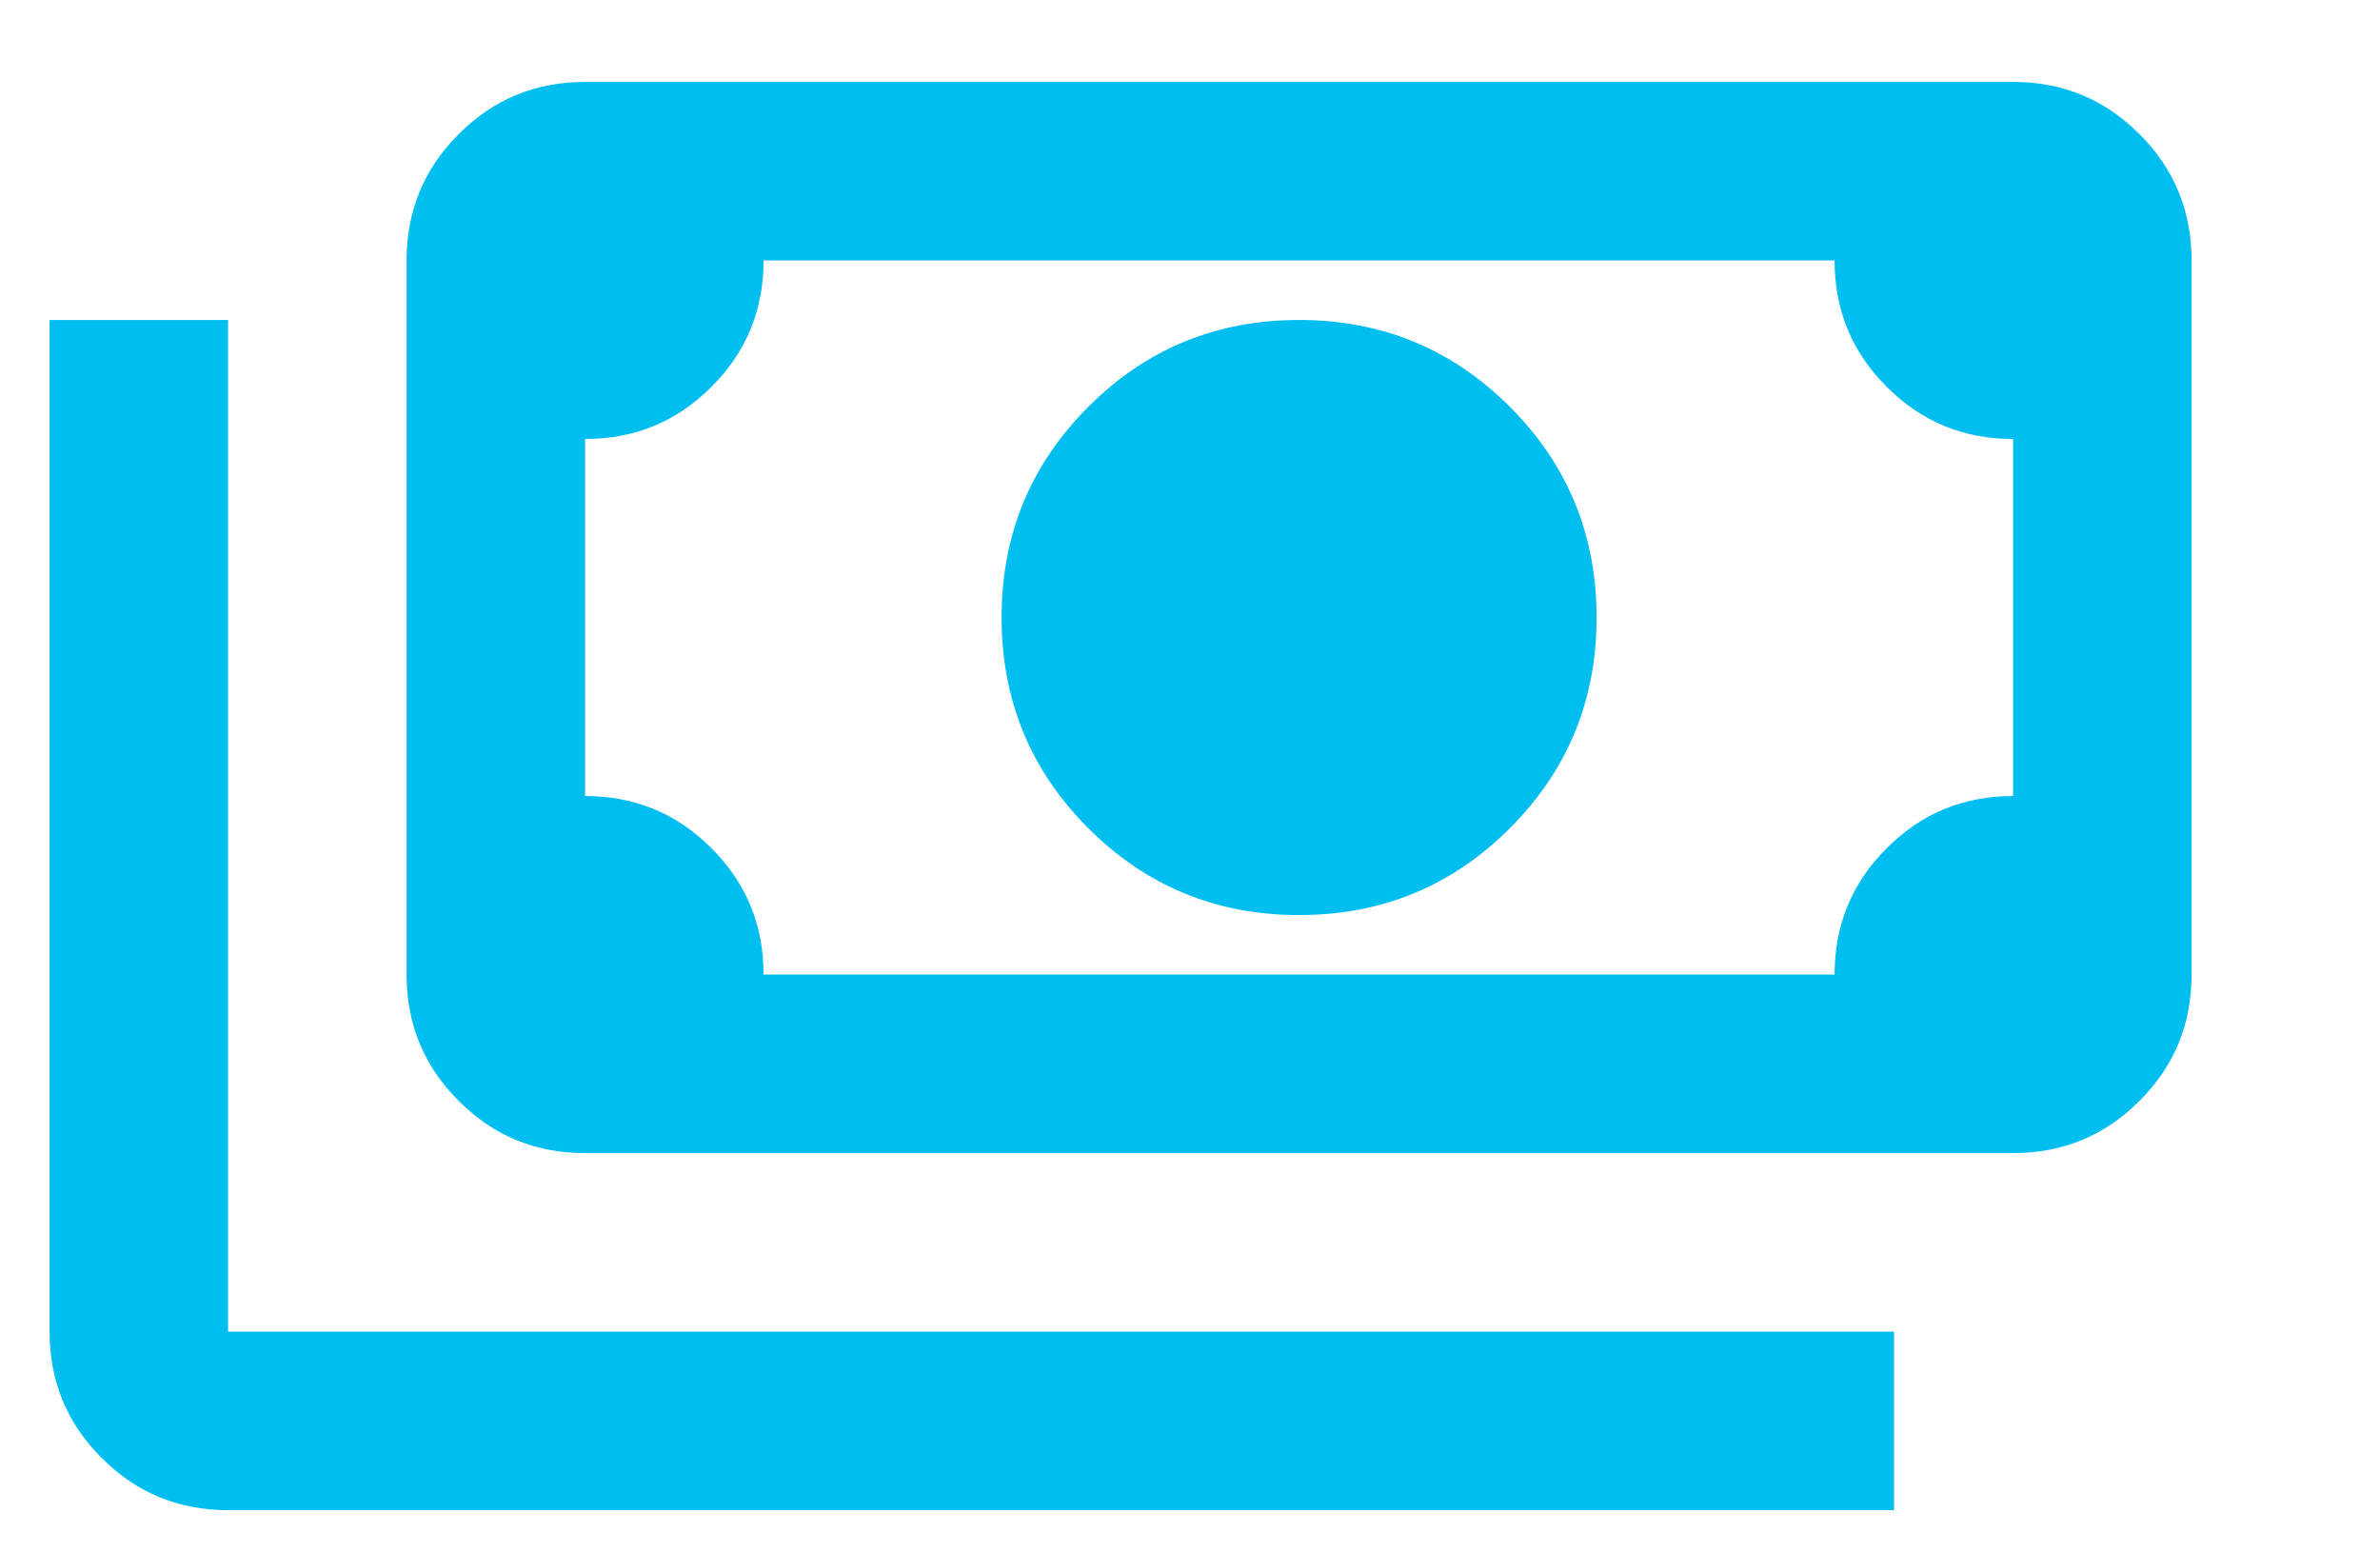 <svg width="23" height="15" viewBox="0 0 24 15" fill="none" xmlns="http://www.w3.org/2000/svg">
    <path d="M13.1 8.9C12.266 8.9 11.558 8.608 10.975 8.025C10.392 7.442 10.1 6.734 10.1 5.9C10.1 5.066 10.392 4.358 10.975 3.775C11.558 3.192 12.266 2.9 13.1 2.9C13.934 2.9 14.642 3.192 15.225 3.775C15.808 4.358 16.1 5.066 16.1 5.9C16.1 6.734 15.808 7.442 15.225 8.025C14.642 8.608 13.934 8.9 13.1 8.9ZM5.9 11.3C5.4 11.3 4.975 11.125 4.626 10.774C4.275 10.425 4.1 10 4.1 9.5V2.3C4.1 1.8 4.275 1.375 4.626 1.026C4.975 0.675 5.4 0.5 5.9 0.5H20.3C20.8 0.5 21.225 0.675 21.574 1.026C21.925 1.375 22.1 1.8 22.1 2.3V9.5C22.1 10 21.925 10.425 21.574 10.774C21.225 11.125 20.8 11.3 20.3 11.3H5.9ZM7.7 9.5H18.5C18.5 9 18.675 8.575 19.026 8.226C19.375 7.875 19.8 7.7 20.3 7.7V4.1C19.8 4.1 19.375 3.925 19.026 3.574C18.675 3.225 18.5 2.8 18.5 2.3H7.7C7.7 2.8 7.525 3.225 7.174 3.574C6.825 3.925 6.4 4.1 5.9 4.1V7.7C6.4 7.7 6.825 7.875 7.174 8.226C7.525 8.575 7.7 9 7.7 9.5ZM19.1 14.9H2.3C1.8 14.9 1.375 14.725 1.026 14.374C0.675 14.025 0.5 13.6 0.5 13.1V2.9H2.3V13.1H19.1V14.9Z"
          fill="#00BEF0" />
</svg>